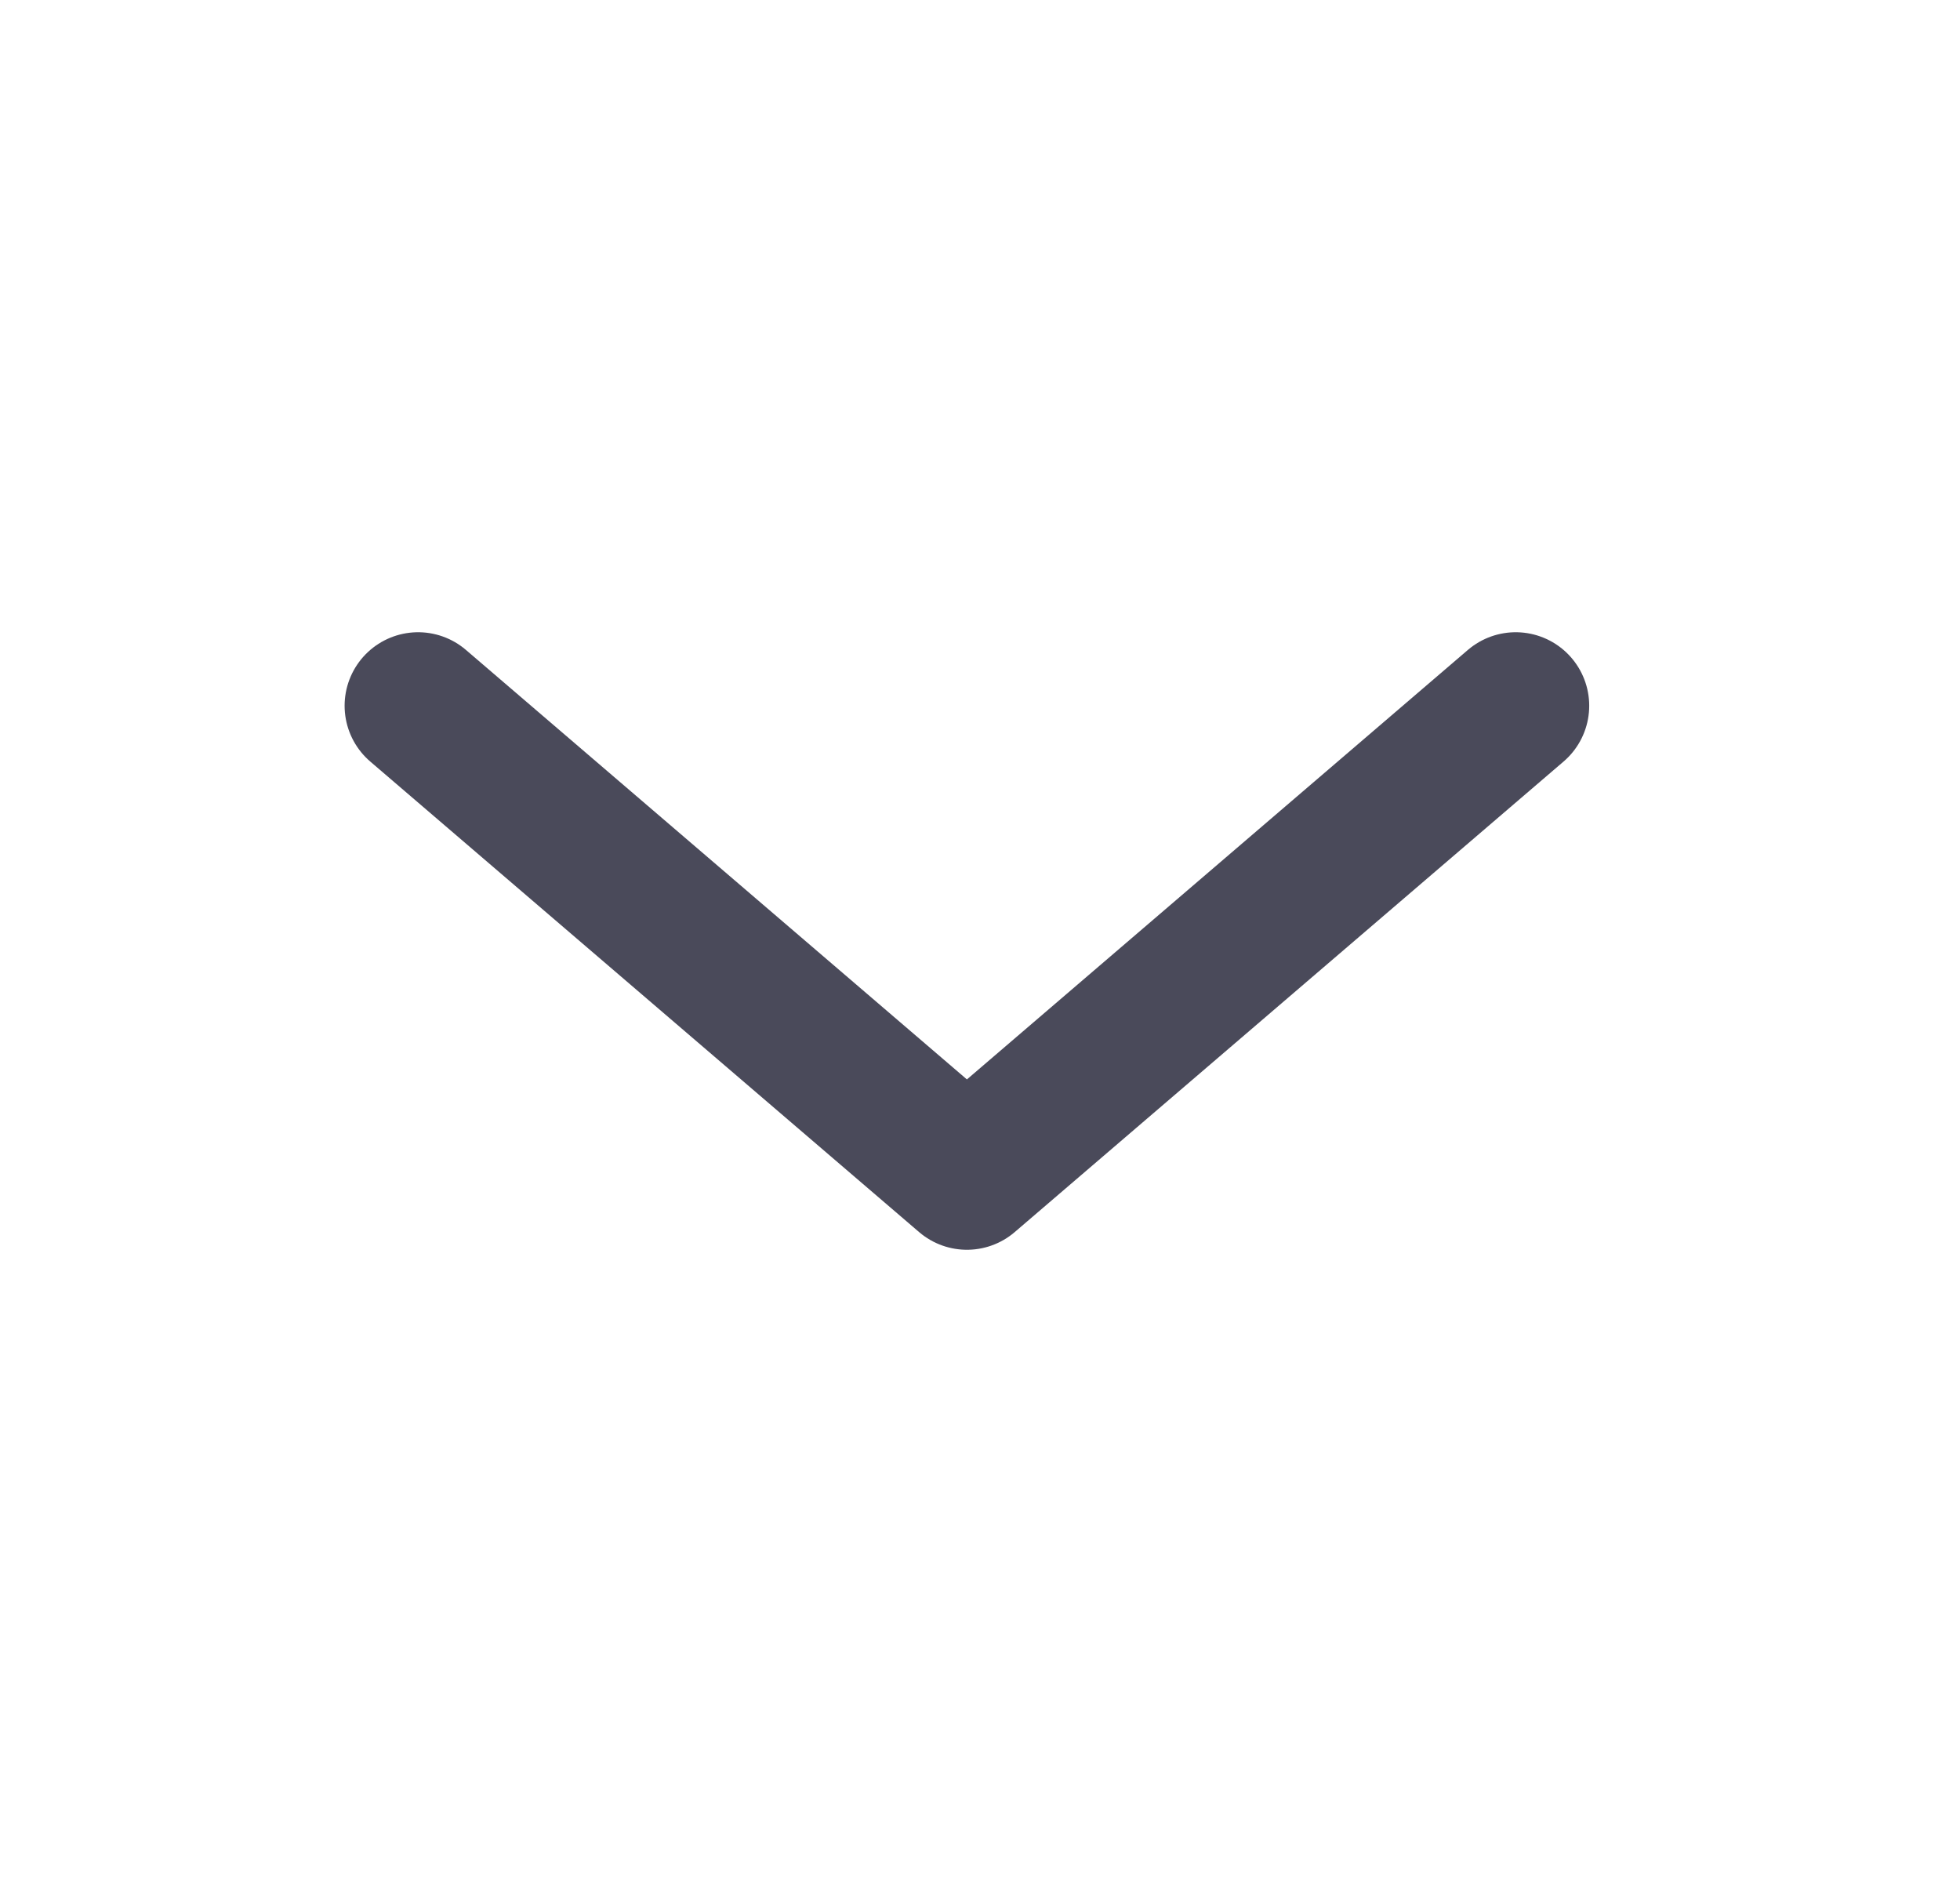 <svg width="25" height="24" viewBox="0 0 25 24" fill="none" xmlns="http://www.w3.org/2000/svg">
<g id="Linear / Arrows / Alt Arrow Down">
<path id="Vector" d="M19.333 9L12.333 15L5.333 9" stroke="#4A4A5A" stroke-width="1.875" stroke-linecap="round" stroke-linejoin="round"/>
</g>
</svg>
